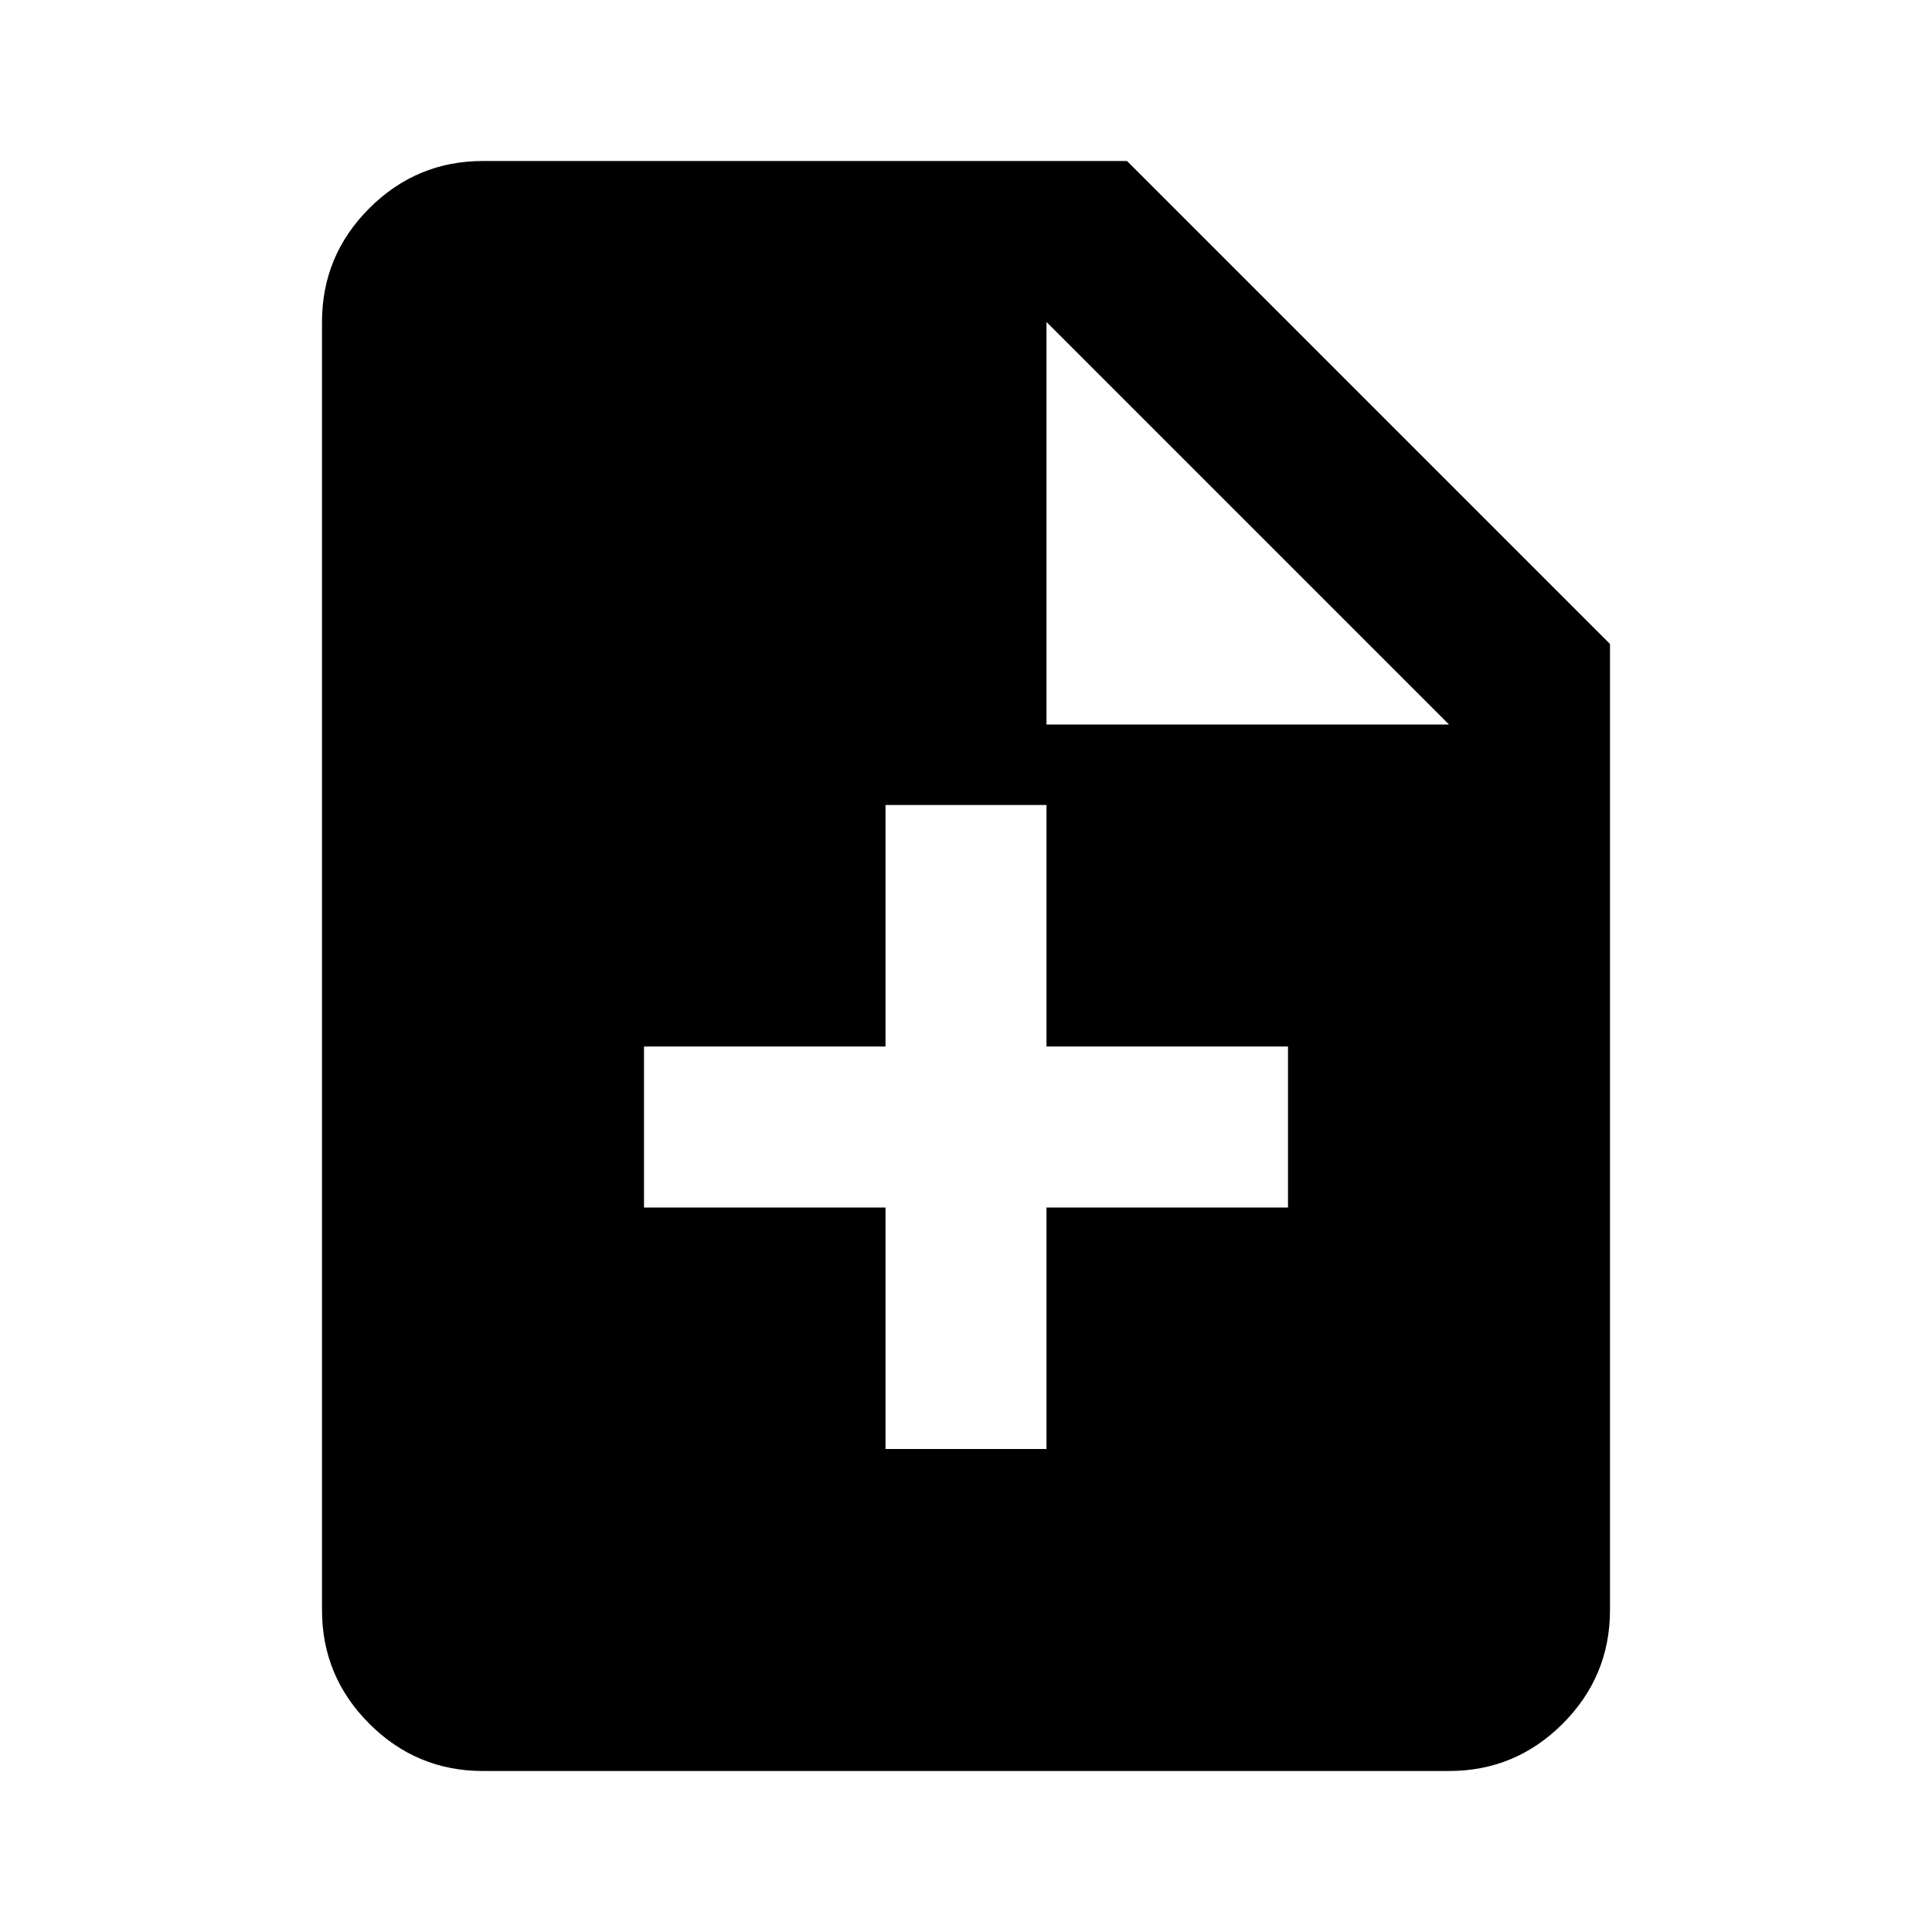 <svg xmlns="http://www.w3.org/2000/svg" height="24" viewBox="0 96 960 960" width="24"><path d="M440 816h80V696h120v-80H520V496h-80v120H320v80h120v120ZM240 976q-33 0-56.5-23.5T160 896V256q0-33 23.5-56.5T240 176h320l240 240v480q0 33-23.5 56.5T720 976H240Zm280-520h200L520 256v200Z"/></svg>